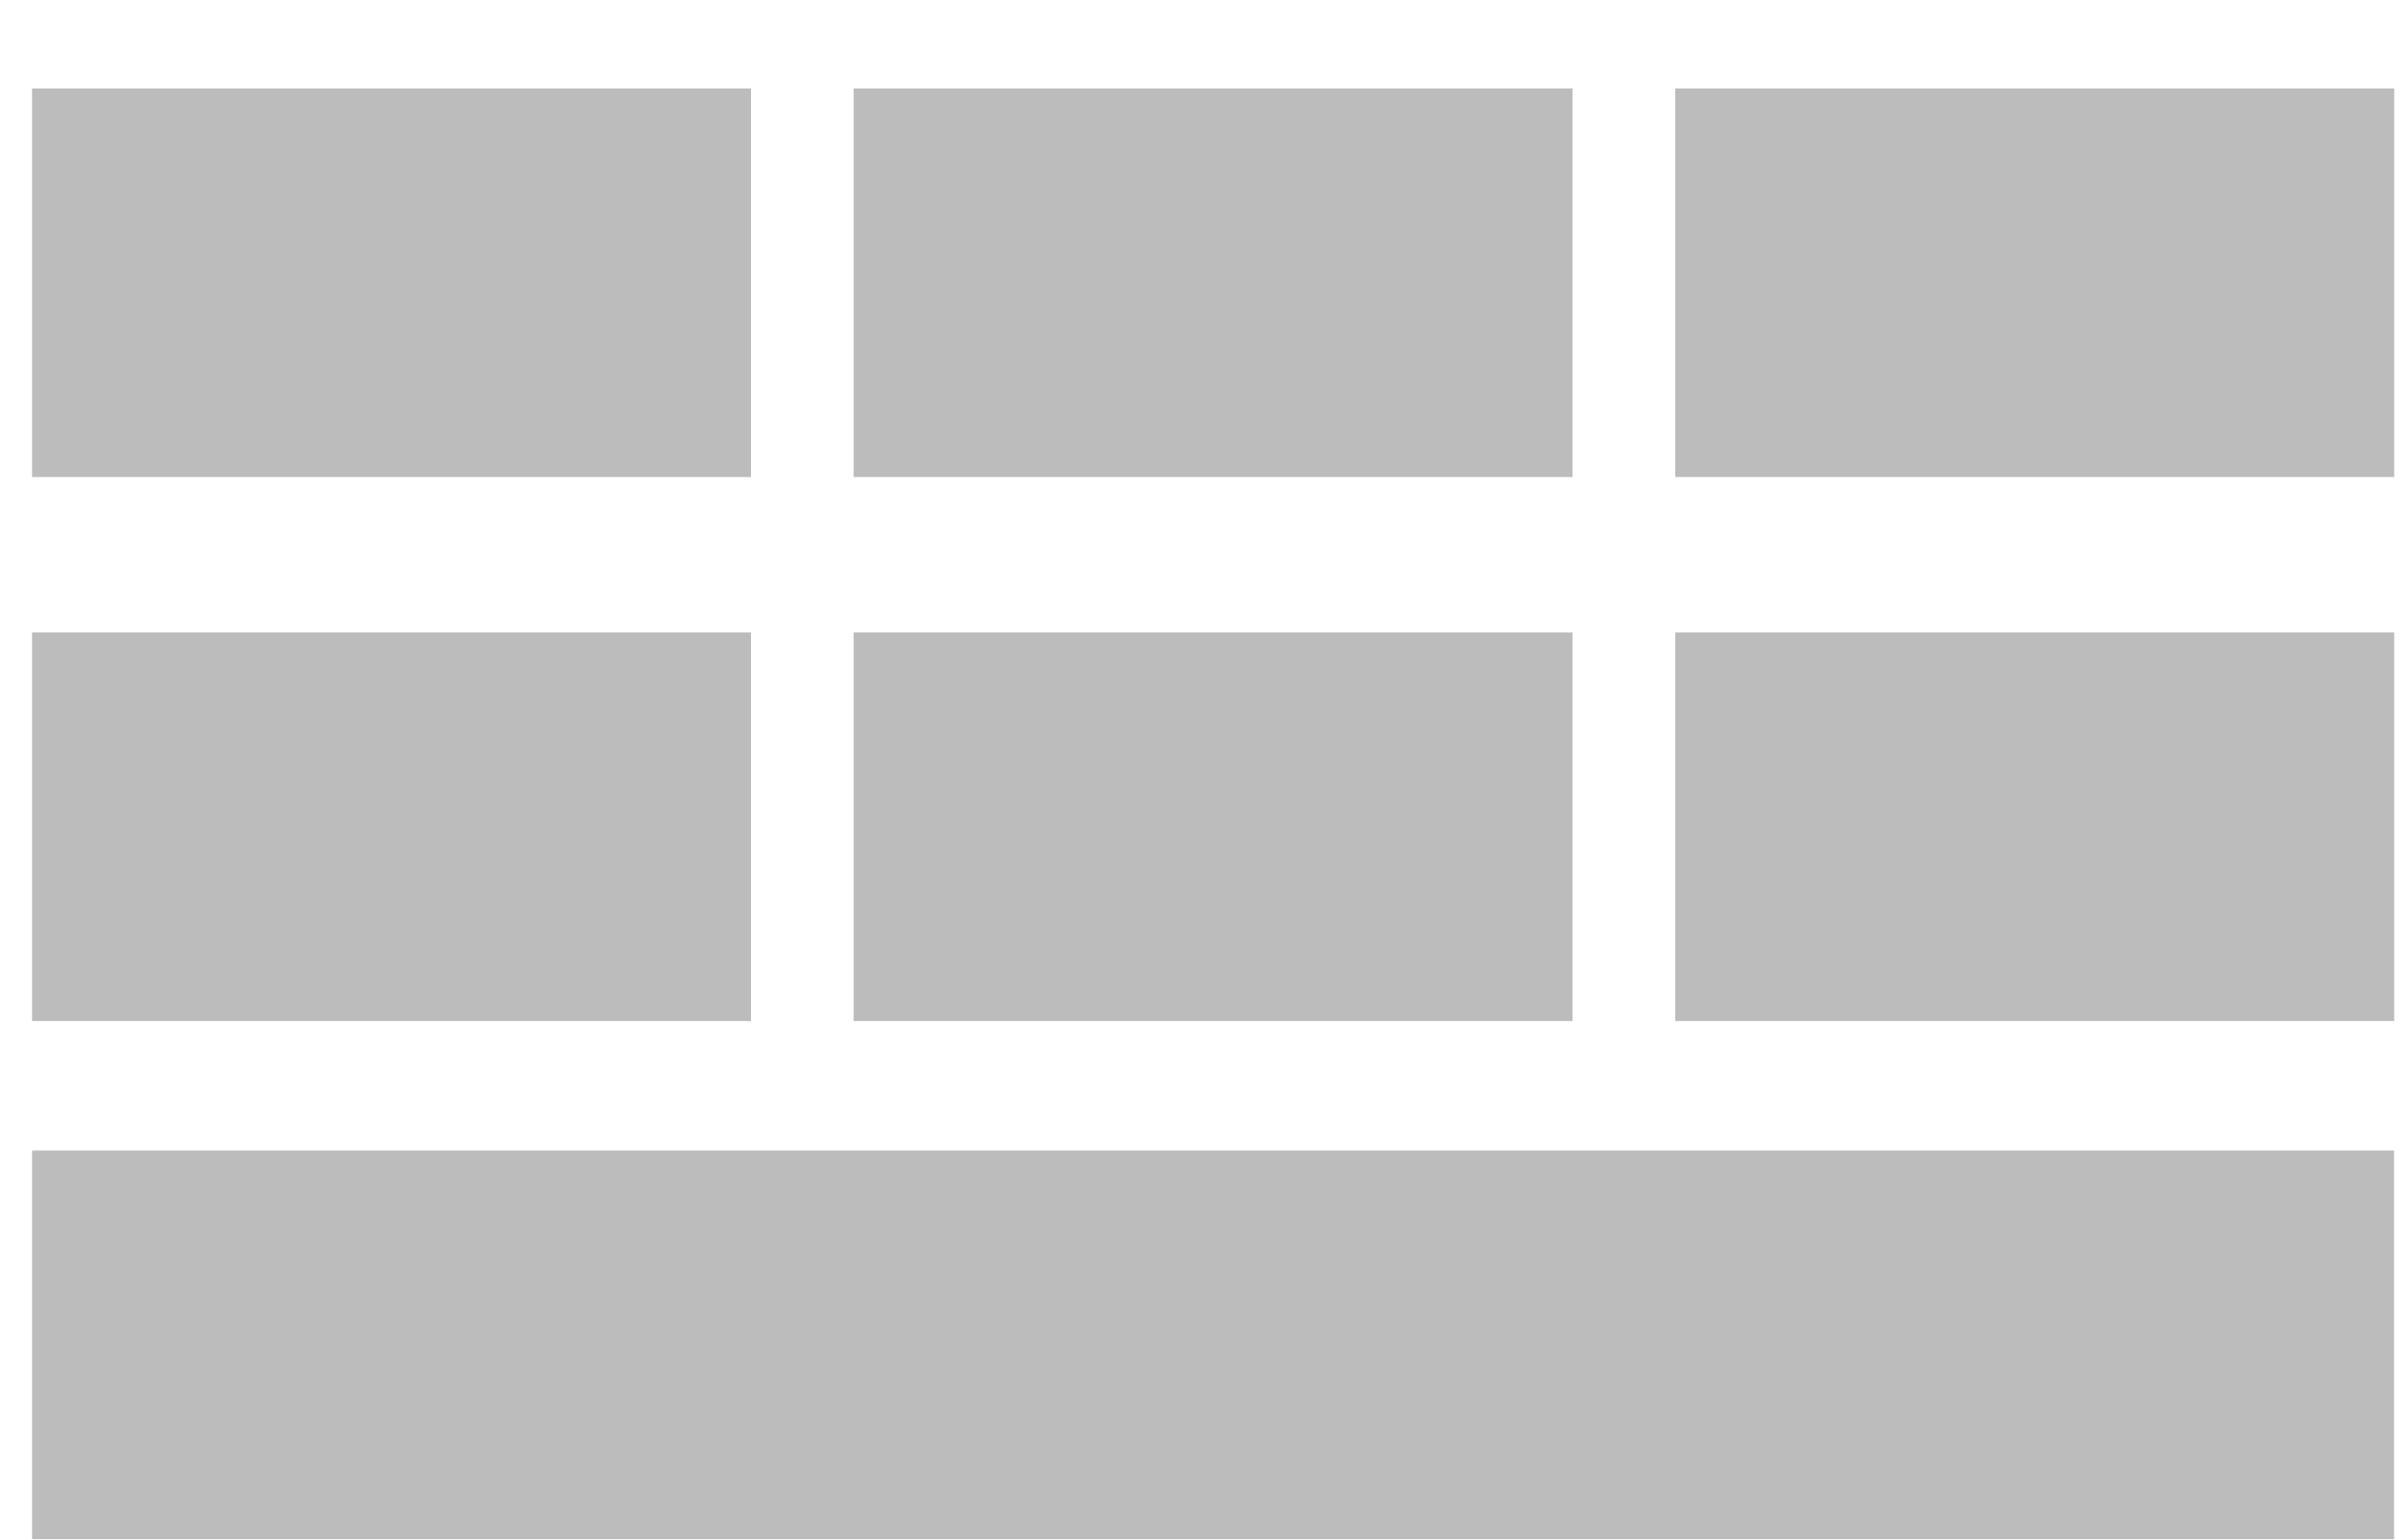 <?xml version="1.0" encoding="UTF-8"?>
<svg width="25px" height="16px" viewBox="0 0 25 16" version="1.1" xmlns="http://www.w3.org/2000/svg" xmlns:xlink="http://www.w3.org/1999/xlink">
    <!-- Generator: Sketch 52.3 (67297) - http://www.bohemiancoding.com/sketch -->
    <title>Layout Builder</title>
    <desc>Created with Sketch.</desc>
    <g id="Page-1" stroke="none" stroke-width="1" fill="none" fill-rule="evenodd">
        <g id="Group-27" transform="translate(-276, -73)" fill="#BCBCBC" fill-rule="nonzero">
            <g id="layoutBuilder" transform="translate(251, 63)">
                <g id="Layout-Builder" transform="translate(25.333, 10.919)">
                    <rect id="Rectangle-Copy-45" x="0" y="0" width="7.467" height="4.037"></rect>
                    <rect id="Rectangle-Copy-48" x="0" y="5.652" width="7.467" height="4.037"></rect>
                    <rect id="Rectangle-Copy-46" x="8.533" y="0" width="7.467" height="4.037"></rect>
                    <rect id="Rectangle-Copy-49" x="8.533" y="5.652" width="7.467" height="4.037"></rect>
                    <rect id="Rectangle-Copy-47" x="17.067" y="0" width="7.467" height="4.037"></rect>
                    <rect id="Rectangle-Copy-50" x="17.067" y="5.652" width="7.467" height="4.037"></rect>
                    <rect id="Rectangle-Copy-52" x="0" y="11.035" width="24.533" height="4.037"></rect>
                </g>
            </g>
        </g>
    </g>
</svg>